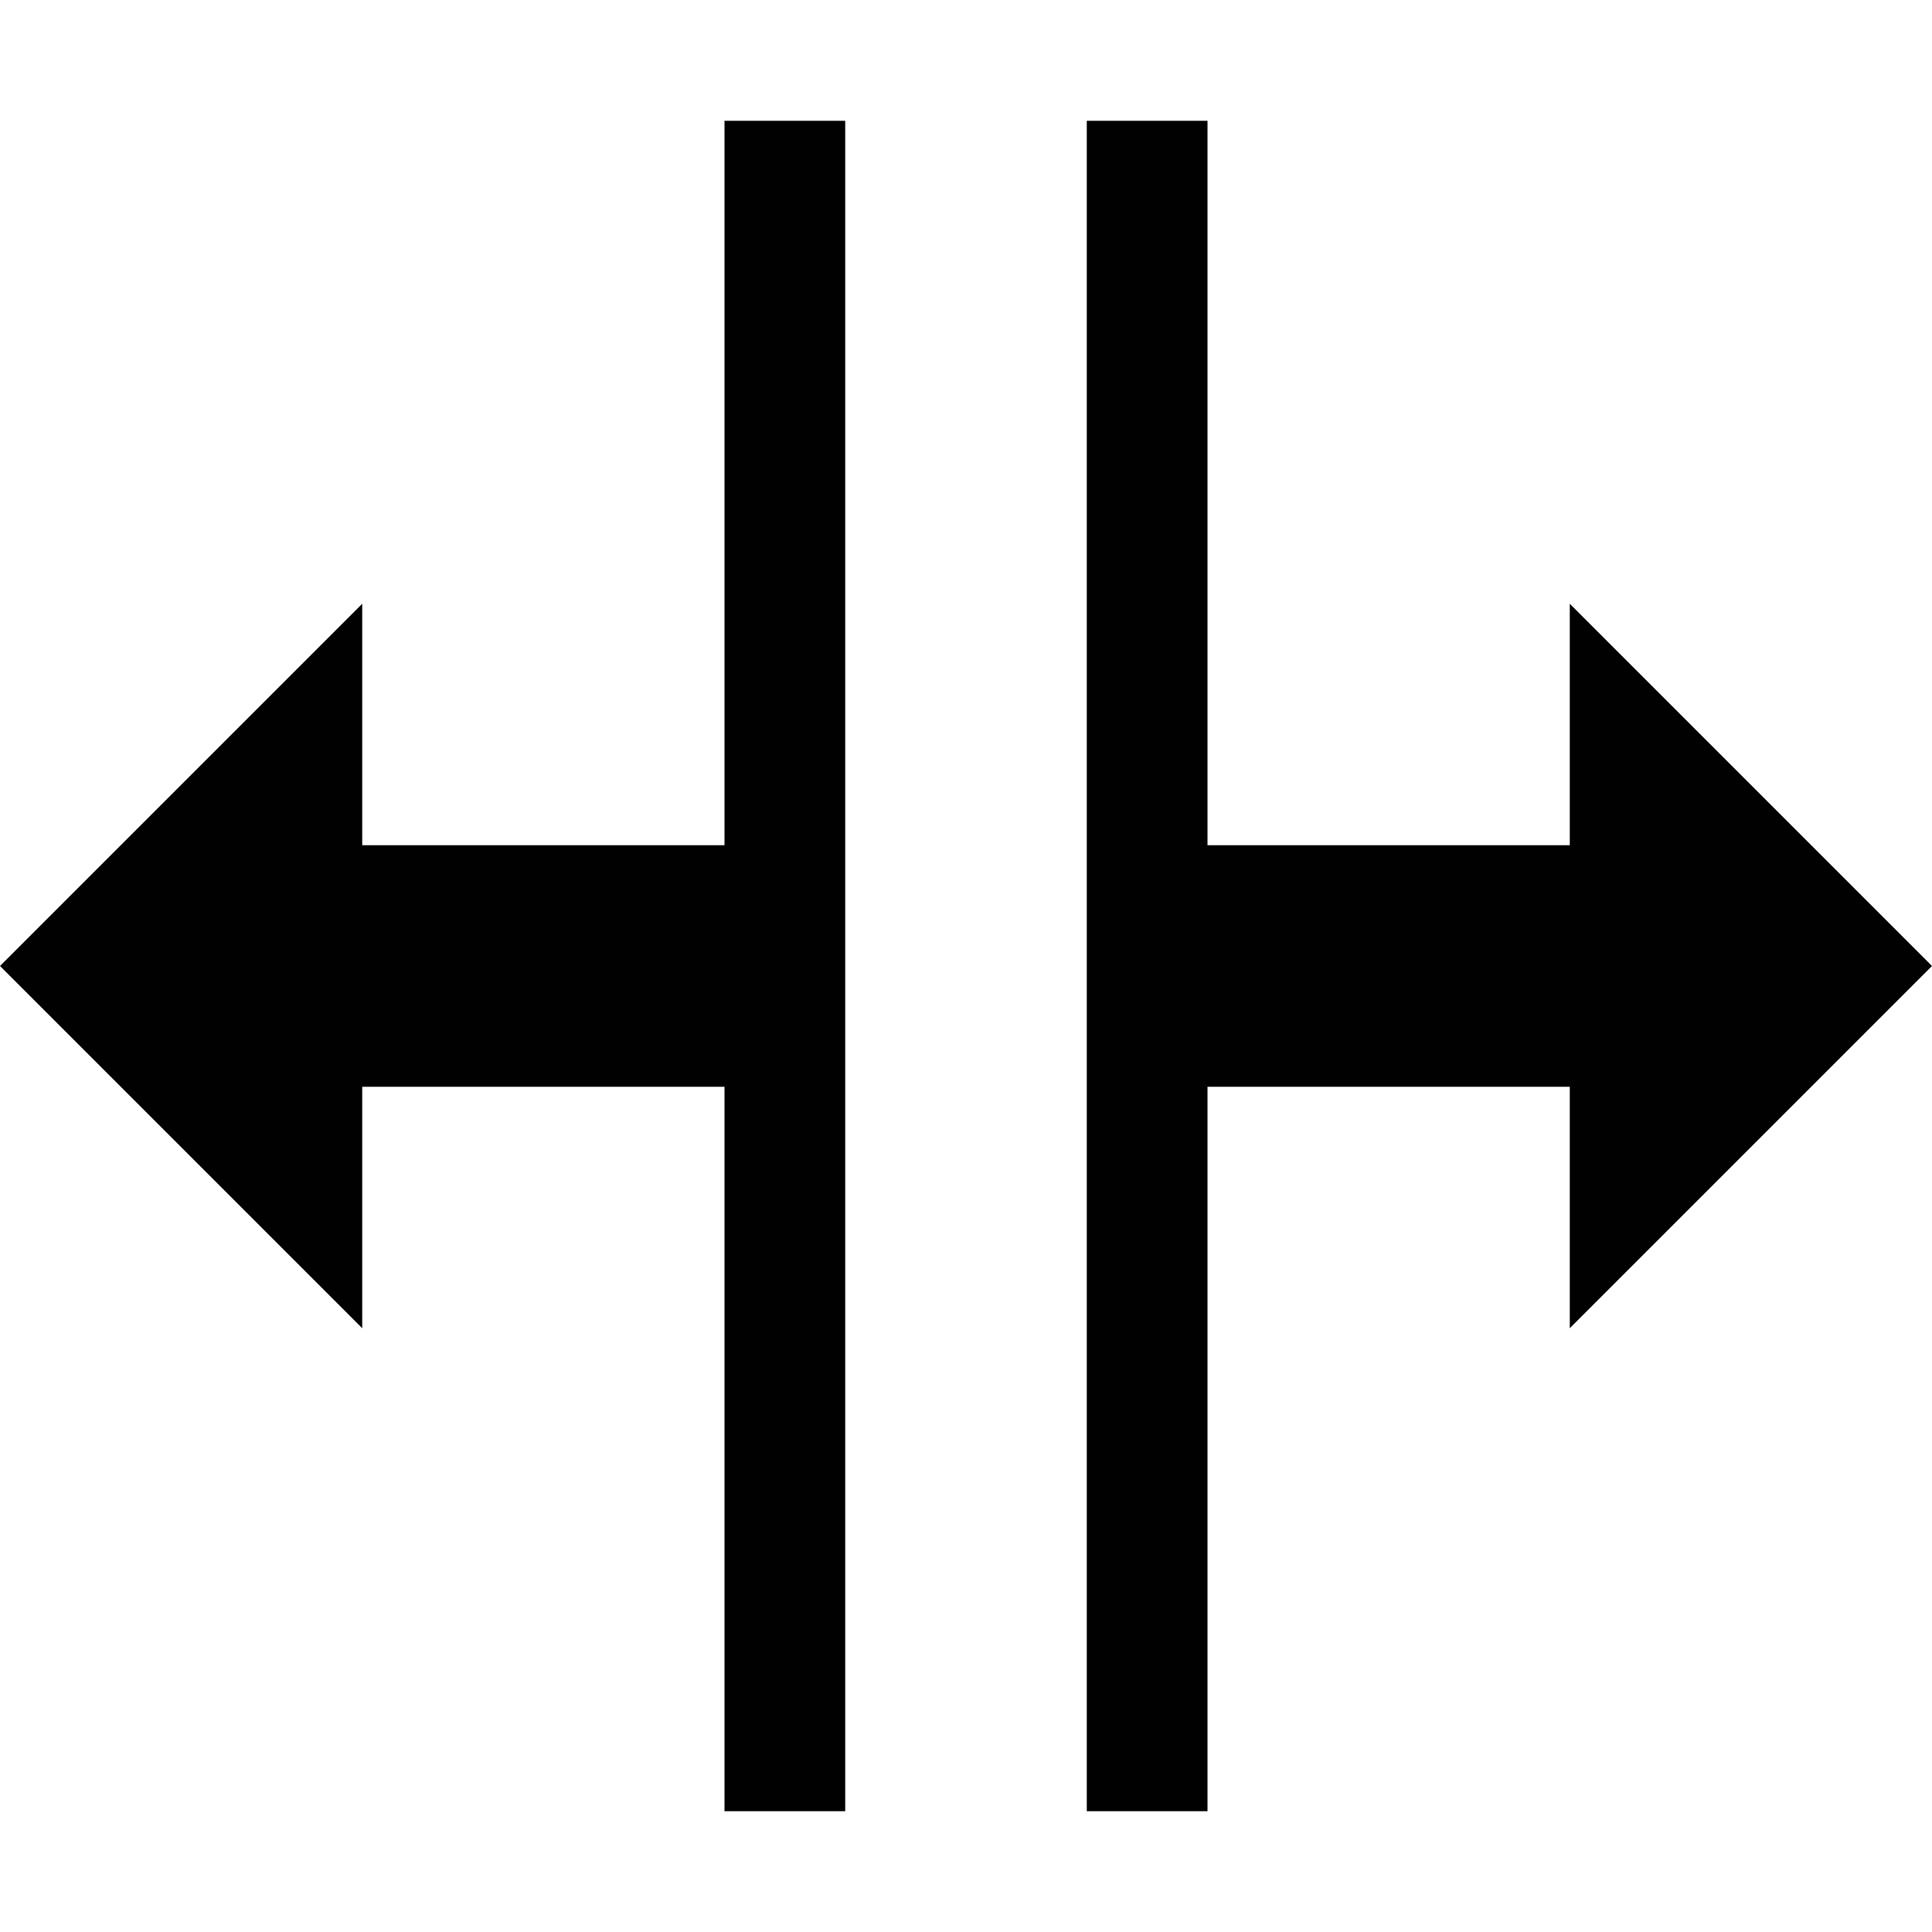 <?xml version="1.0" encoding="utf-8"?>
<!-- Generator: Adobe Illustrator 17.1.0, SVG Export Plug-In . SVG Version: 6.00 Build 0)  -->
<!DOCTYPE svg PUBLIC "-//W3C//DTD SVG 1.1//EN" "http://www.w3.org/Graphics/SVG/1.1/DTD/svg11.dtd">
<svg version="1.1" id="Layer_1" xmlns="http://www.w3.org/2000/svg" xmlns:xlink="http://www.w3.org/1999/xlink" x="0px" y="0px"
	 width="16px" height="16px" viewBox="0 0 16 16" enable-background="new 0 0 16 16" xml:space="preserve">
<polygon fill="#010101" points="6,1 7,1 7,15 6,15 6,9 3,9 3,11 0,8 3,5 3,7 6,7 "/>
<polygon fill="#010101" points="13,11 13,9 10,9 10,15 9,15 9,1 10,1 10,7 13,7 13,5 16,8 "/>
</svg>
